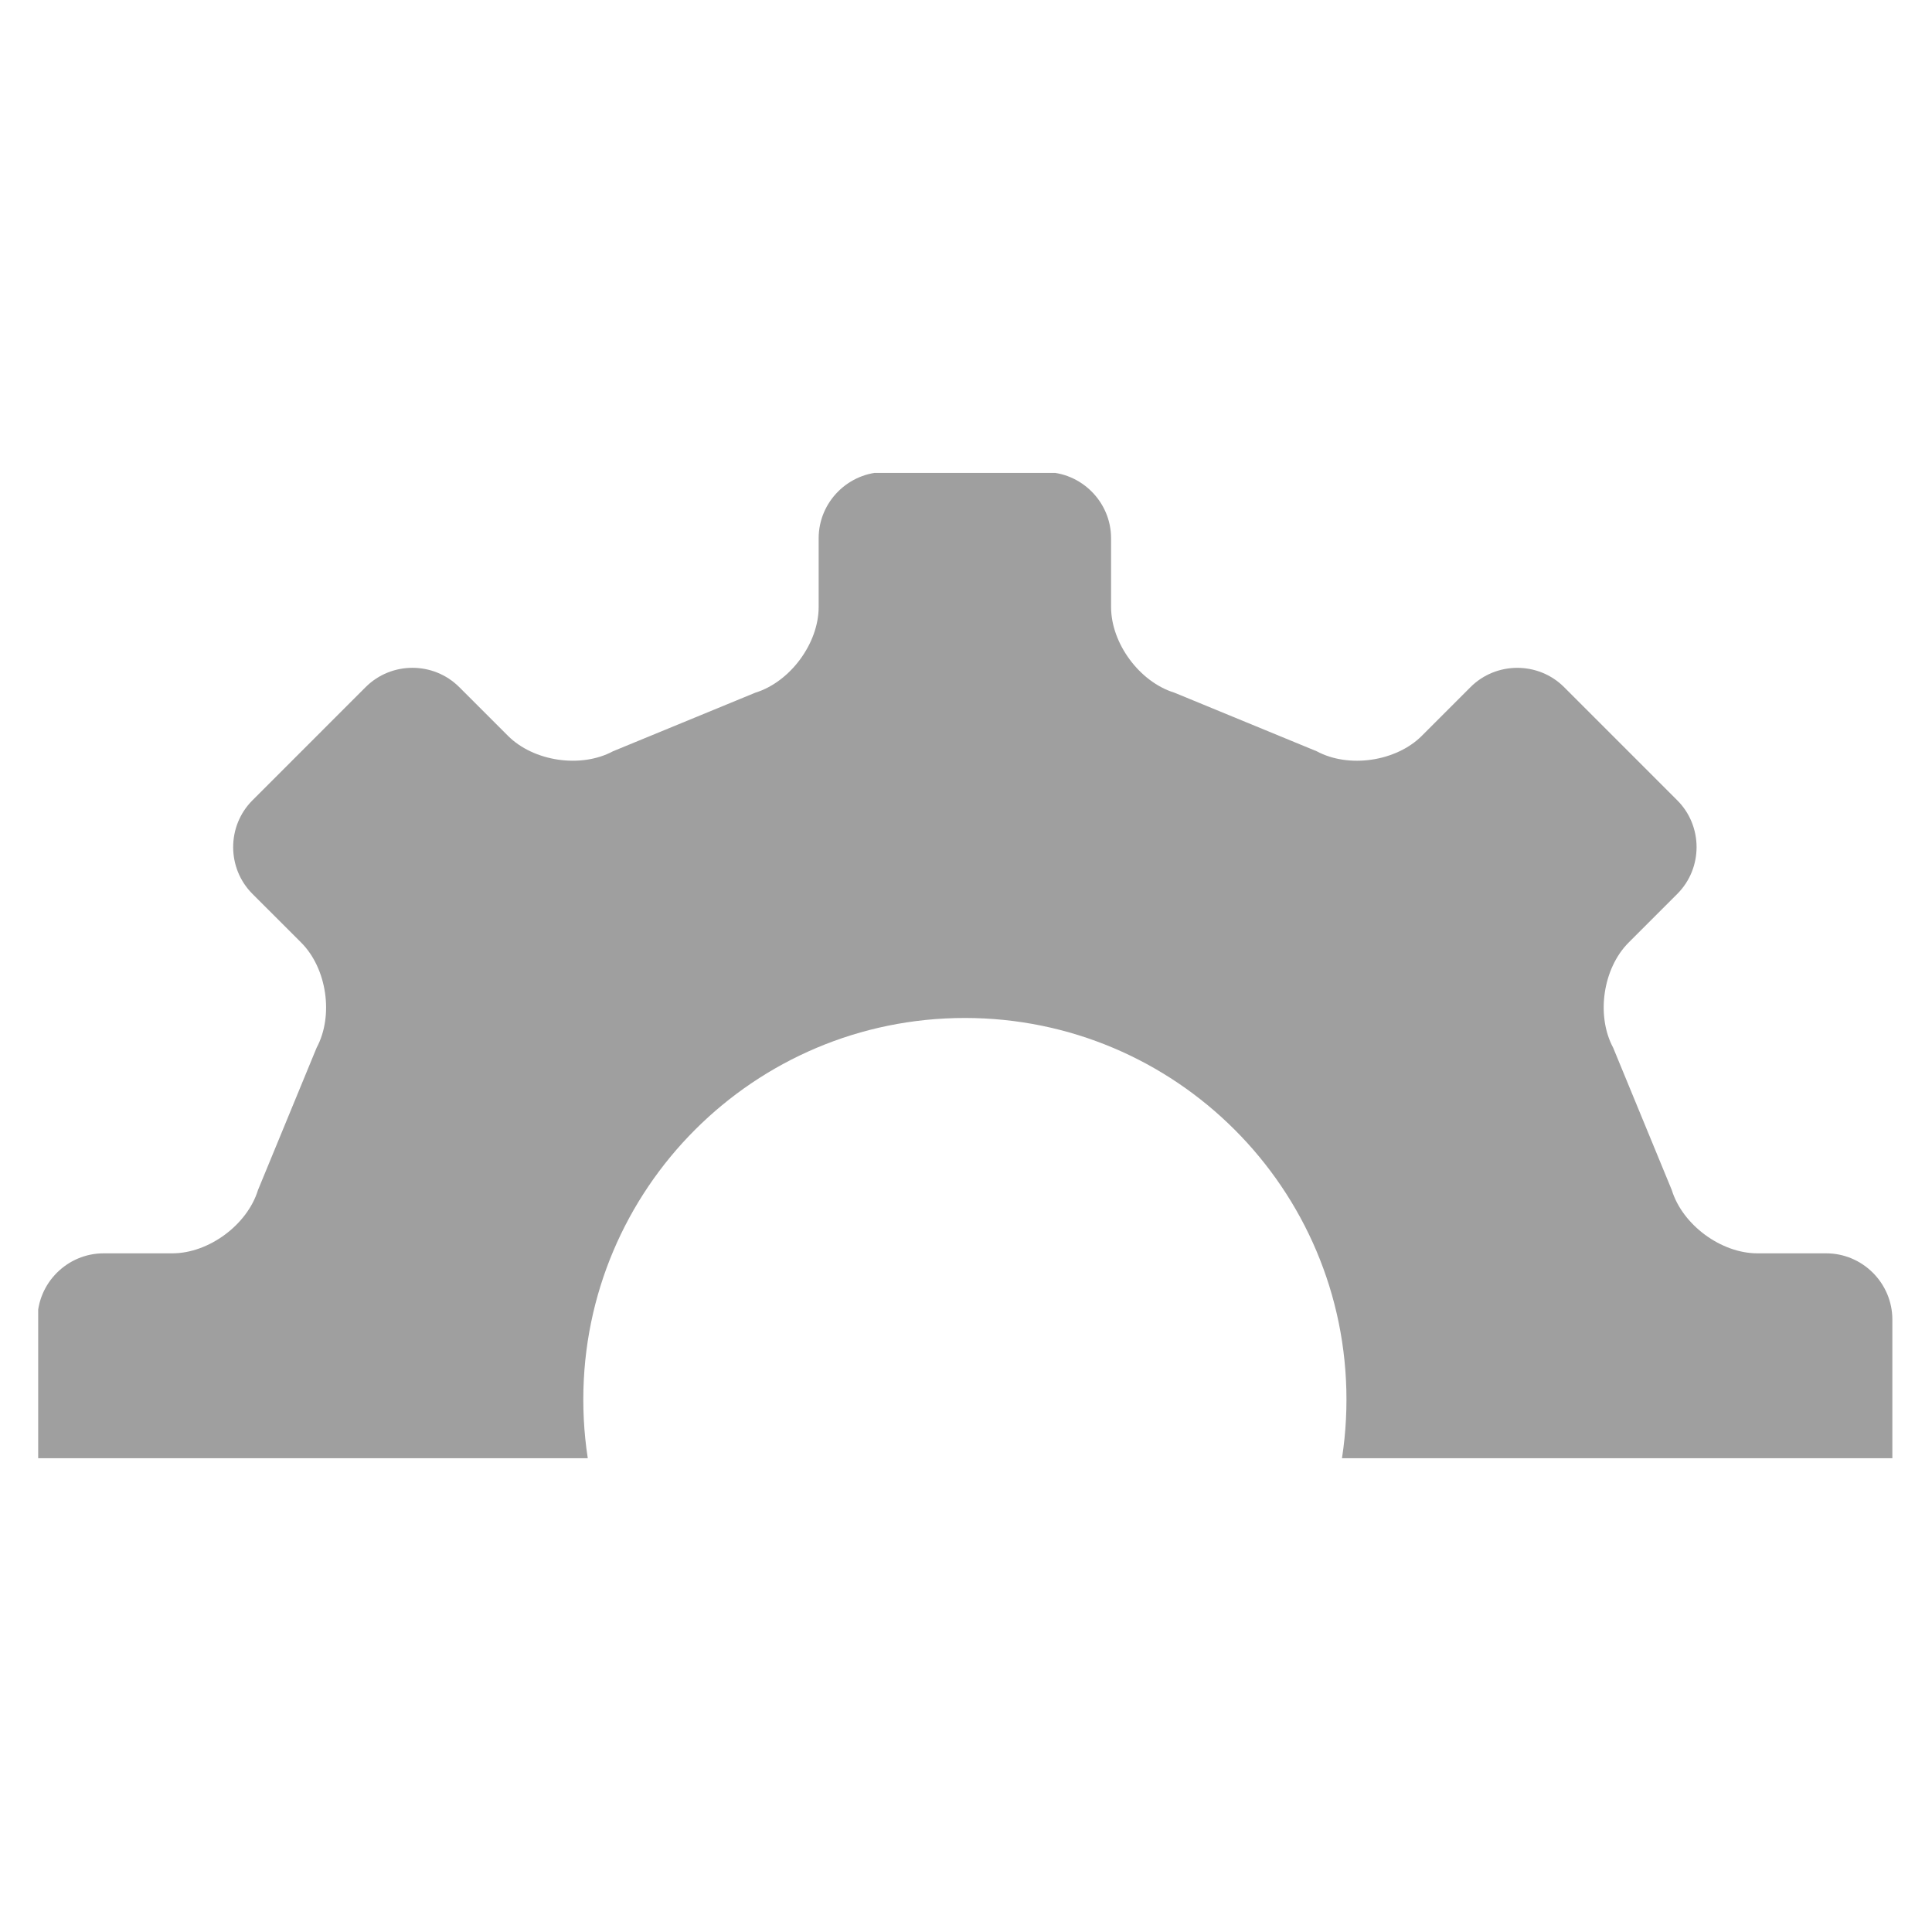<svg xmlns="http://www.w3.org/2000/svg" xmlns:xlink="http://www.w3.org/1999/xlink" width="400" zoomAndPan="magnify" viewBox="0 0 300 300" height="400" preserveAspectRatio="xMidYMid meet" version="1.0"><defs><clipPath id="6a7211cff0"><path d="M 5.93 73.43 L 293.93 73.43 L 293.93 226.43 L 5.93 226.43 Z M 5.93 73.43 " clip-rule="nonzero"/></clipPath></defs><g clip-path="url(#6a7211cff0)"><path fill="#9f9f9f" d="M 283.566 240.027 C 289.219 240.027 293.844 235.402 293.844 229.75 L 293.844 204.898 C 293.844 199.246 289.219 194.617 283.566 194.617 L 272.895 194.617 C 267.238 194.617 261.258 190.195 259.594 184.793 L 250.488 162.684 C 247.816 157.703 248.898 150.359 252.891 146.363 L 260.445 138.809 C 264.441 134.812 264.445 128.27 260.445 124.273 L 242.875 106.699 C 238.875 102.703 232.336 102.703 228.336 106.699 L 220.785 114.254 C 216.785 118.254 209.438 119.332 204.457 116.656 L 182.352 107.555 C 176.949 105.891 172.527 99.906 172.527 94.254 L 172.527 83.582 C 172.527 77.93 167.902 73.305 162.25 73.305 L 137.398 73.305 C 131.746 73.305 127.121 77.93 127.121 83.582 L 127.121 94.254 C 127.121 99.906 122.695 105.891 117.297 107.555 L 95.188 116.656 C 90.207 119.332 82.863 118.25 78.867 114.25 L 71.312 106.695 C 67.312 102.699 60.773 102.699 56.777 106.695 L 39.203 124.27 C 35.207 128.266 35.207 134.809 39.203 138.805 L 46.762 146.359 C 50.762 150.359 51.84 157.703 49.168 162.684 L 40.059 184.793 C 38.398 190.195 32.414 194.617 26.762 194.617 L 16.094 194.617 C 10.438 194.617 5.812 199.242 5.812 204.895 L 5.812 229.75 C 5.812 235.402 10.438 240.027 16.094 240.027 L 26.762 240.027 C 32.414 240.027 38.398 244.445 40.059 249.852 L 49.172 271.961 C 51.848 276.941 50.762 284.289 46.766 288.285 L 39.207 295.84 C 35.211 299.836 35.211 306.375 39.207 310.375 L 56.777 327.945 C 60.773 331.945 67.312 331.941 71.312 327.945 L 78.871 320.387 C 82.867 316.395 90.215 315.312 95.191 317.988 L 117.301 327.094 C 122.703 328.754 127.121 334.738 127.121 340.395 L 127.121 351.066 C 127.121 356.719 131.746 361.344 137.402 361.344 L 162.254 361.344 C 167.906 361.344 172.531 356.719 172.531 351.066 L 172.531 340.391 C 172.531 334.738 176.949 328.754 182.355 327.09 L 204.461 317.988 C 209.441 315.312 216.789 316.391 220.785 320.387 L 228.344 327.945 C 232.34 331.945 238.883 331.941 242.879 327.945 L 260.449 310.375 C 264.445 306.379 264.449 299.836 260.449 295.836 L 252.895 288.285 C 248.898 284.285 247.816 276.938 250.492 271.957 L 259.594 249.852 C 261.254 244.445 267.242 240.027 272.898 240.027 Z M 149.824 276.574 C 117.102 276.574 90.574 250.047 90.574 217.324 C 90.574 184.598 117.102 158.07 149.824 158.07 C 182.547 158.07 209.078 184.598 209.078 217.324 C 209.078 250.047 182.547 276.574 149.824 276.574 Z M 149.824 276.574 " fill-opacity="1" fill-rule="nonzero"/></g></svg>